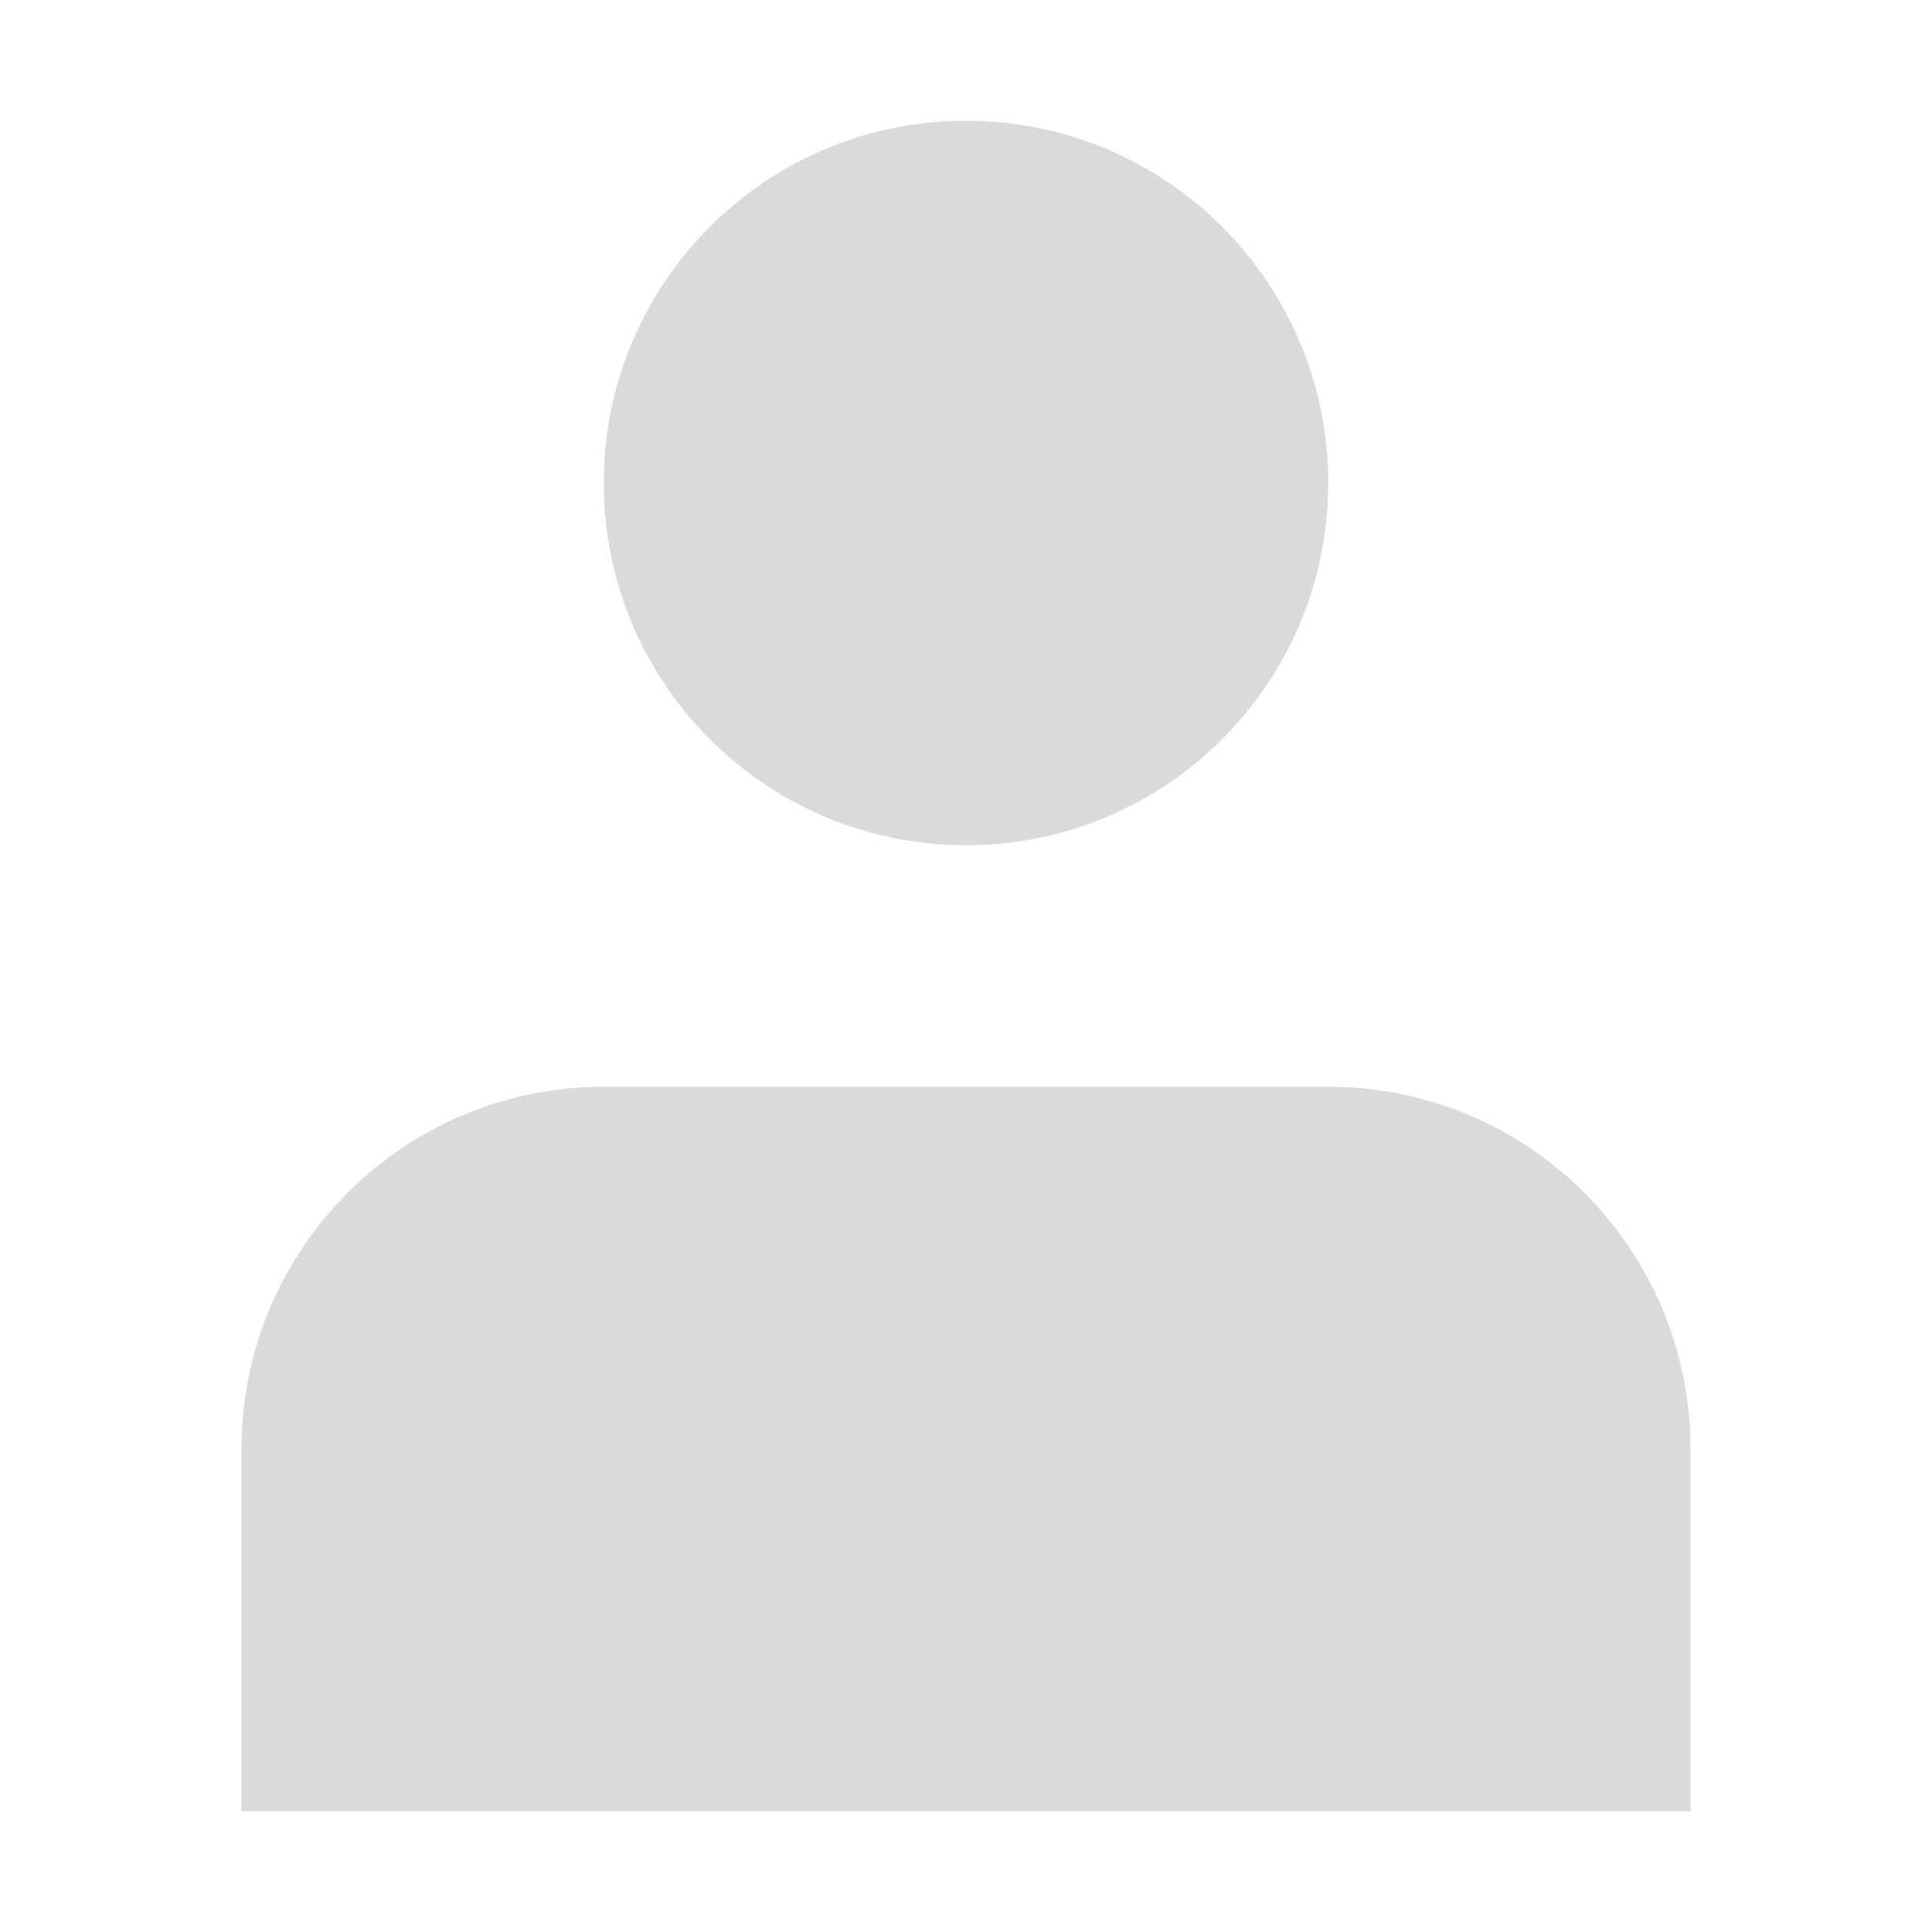 <svg width="12" height="12" viewBox="0 0 12 12" fill="none" xmlns="http://www.w3.org/2000/svg">
<path d="M6 5.25C7.243 5.25 8.25 4.243 8.25 3C8.25 1.757 7.243 0.75 6 0.75C4.757 0.75 3.75 1.757 3.75 3C3.75 4.243 4.757 5.25 6 5.25Z" fill="#D9DADB"/>
<path d="M10.5 9C10.5 7.757 9.493 6.75 8.25 6.75H3.75C2.507 6.75 1.5 7.757 1.5 9V11.25H10.5V9Z" fill="#D9DADB"/>
</svg>
